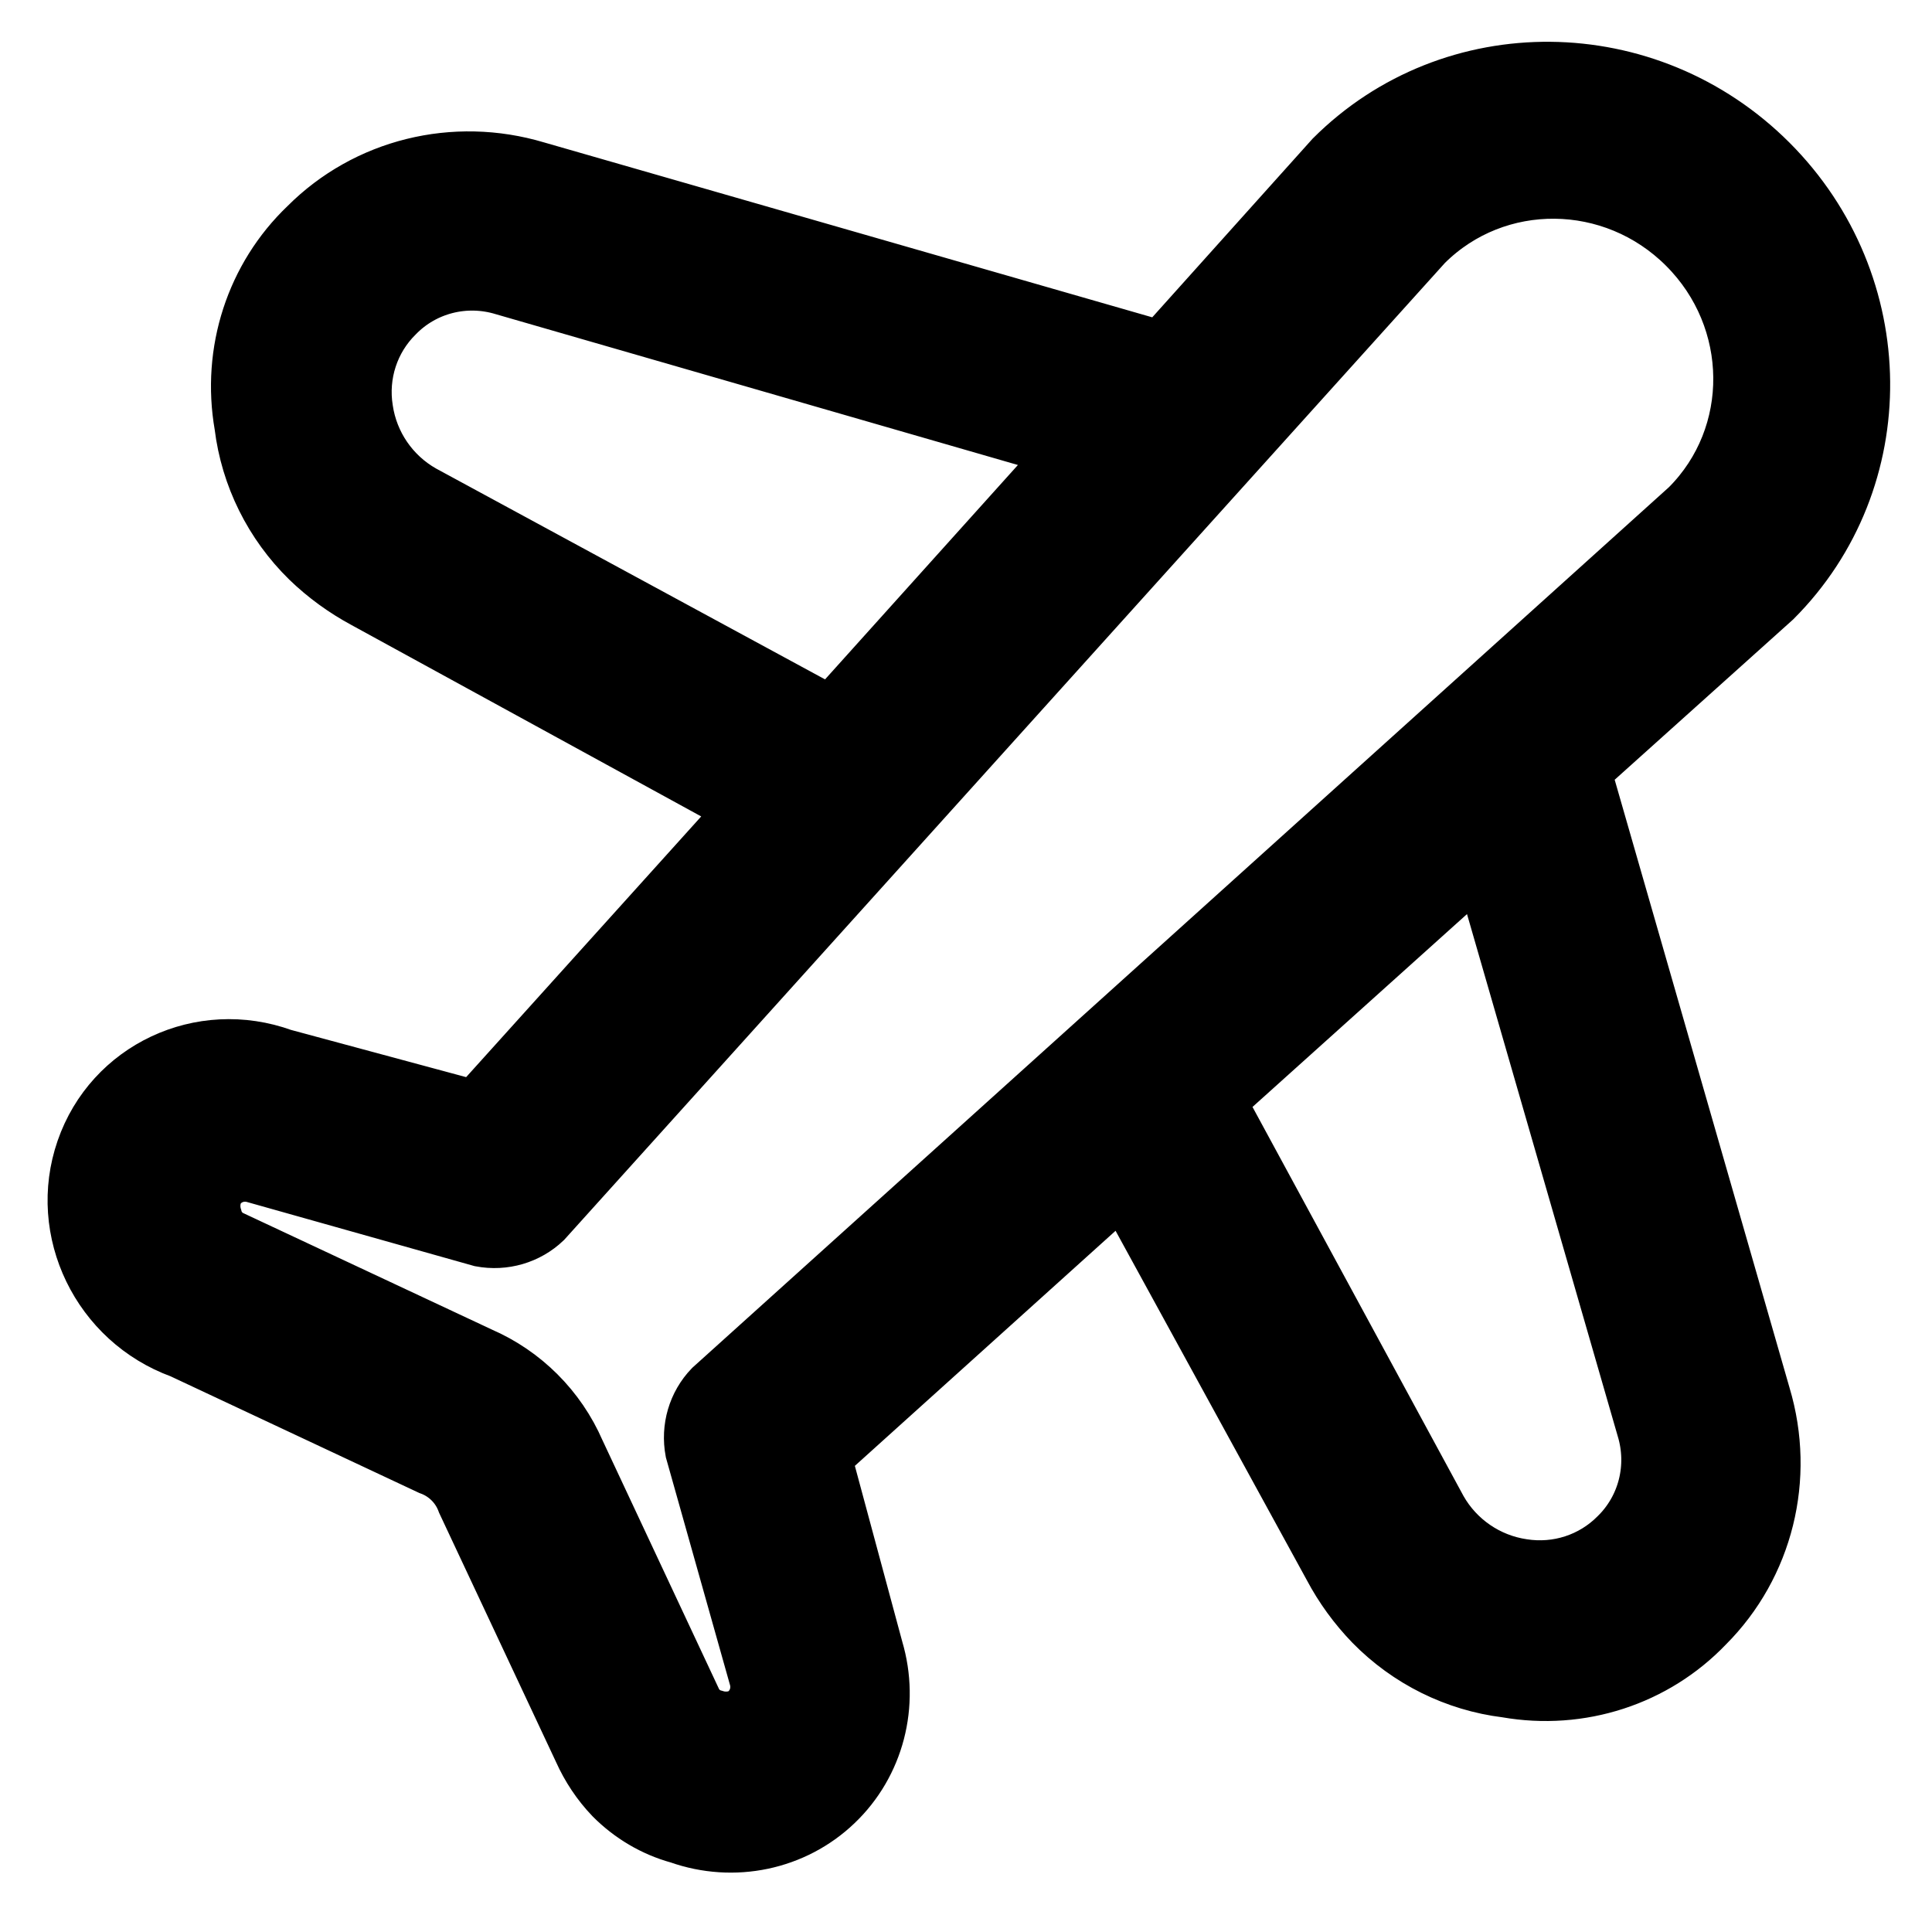 <svg width="17" height="17" viewBox="0 0 17 17" fill="none" xmlns="http://www.w3.org/2000/svg">
<path d="M15.555 12.269L13.981 6.796L15.641 5.305C16.71 4.236 16.693 2.485 15.604 1.396C14.514 0.306 12.764 0.29 11.695 1.358L10.204 3.019L4.731 1.445C3.995 1.225 3.205 1.42 2.67 1.956C2.189 2.415 1.971 3.087 2.087 3.751C2.143 4.207 2.354 4.633 2.685 4.957C2.836 5.103 3.006 5.226 3.19 5.325L6.488 7.13L4.168 9.703L2.503 9.254C1.76 8.985 0.951 9.365 0.696 10.103C0.441 10.84 0.837 11.656 1.579 11.926L3.766 12.952C3.898 12.999 4.001 13.102 4.048 13.233L5.074 15.42C5.144 15.576 5.239 15.719 5.357 15.842C5.525 16.011 5.732 16.134 5.961 16.197C6.457 16.372 7.005 16.257 7.38 15.899C7.755 15.542 7.896 15.001 7.746 14.497L7.297 12.832L9.87 10.512L11.675 13.809C11.773 13.994 11.897 14.164 12.043 14.315C12.367 14.646 12.793 14.857 13.249 14.913C13.912 15.029 14.584 14.811 15.044 14.33C15.579 13.795 15.775 13.005 15.555 12.269ZM3.739 4.297C3.479 4.15 3.301 3.89 3.258 3.595C3.211 3.302 3.308 3.007 3.516 2.802C3.749 2.562 4.097 2.474 4.42 2.573L9.319 3.988L7.303 6.229L3.739 4.297ZM6.618 14.78C6.645 14.887 6.602 14.999 6.508 15.057C6.444 15.089 6.368 15.093 6.299 15.07C6.231 15.054 6.173 15.007 6.144 14.943L5.119 12.755C4.949 12.364 4.636 12.051 4.245 11.881L2.057 10.856C1.993 10.827 1.946 10.769 1.93 10.701C1.907 10.632 1.911 10.556 1.943 10.492C2.001 10.398 2.112 10.355 2.22 10.382L4.222 10.946C4.44 10.987 4.662 10.922 4.82 10.771L12.569 2.176C13.18 1.566 14.18 1.575 14.802 2.198C15.425 2.821 15.434 3.821 14.824 4.431L6.23 12.18C6.078 12.338 6.013 12.56 6.054 12.778L6.618 14.78ZM13.405 13.742C13.11 13.699 12.85 13.521 12.703 13.261L10.77 9.697L13.012 7.681L14.426 12.579C14.525 12.903 14.437 13.251 14.198 13.484C13.992 13.692 13.698 13.788 13.405 13.742L13.405 13.742Z" fill="black" stroke="black" stroke-width="0.4"/>
</svg>

